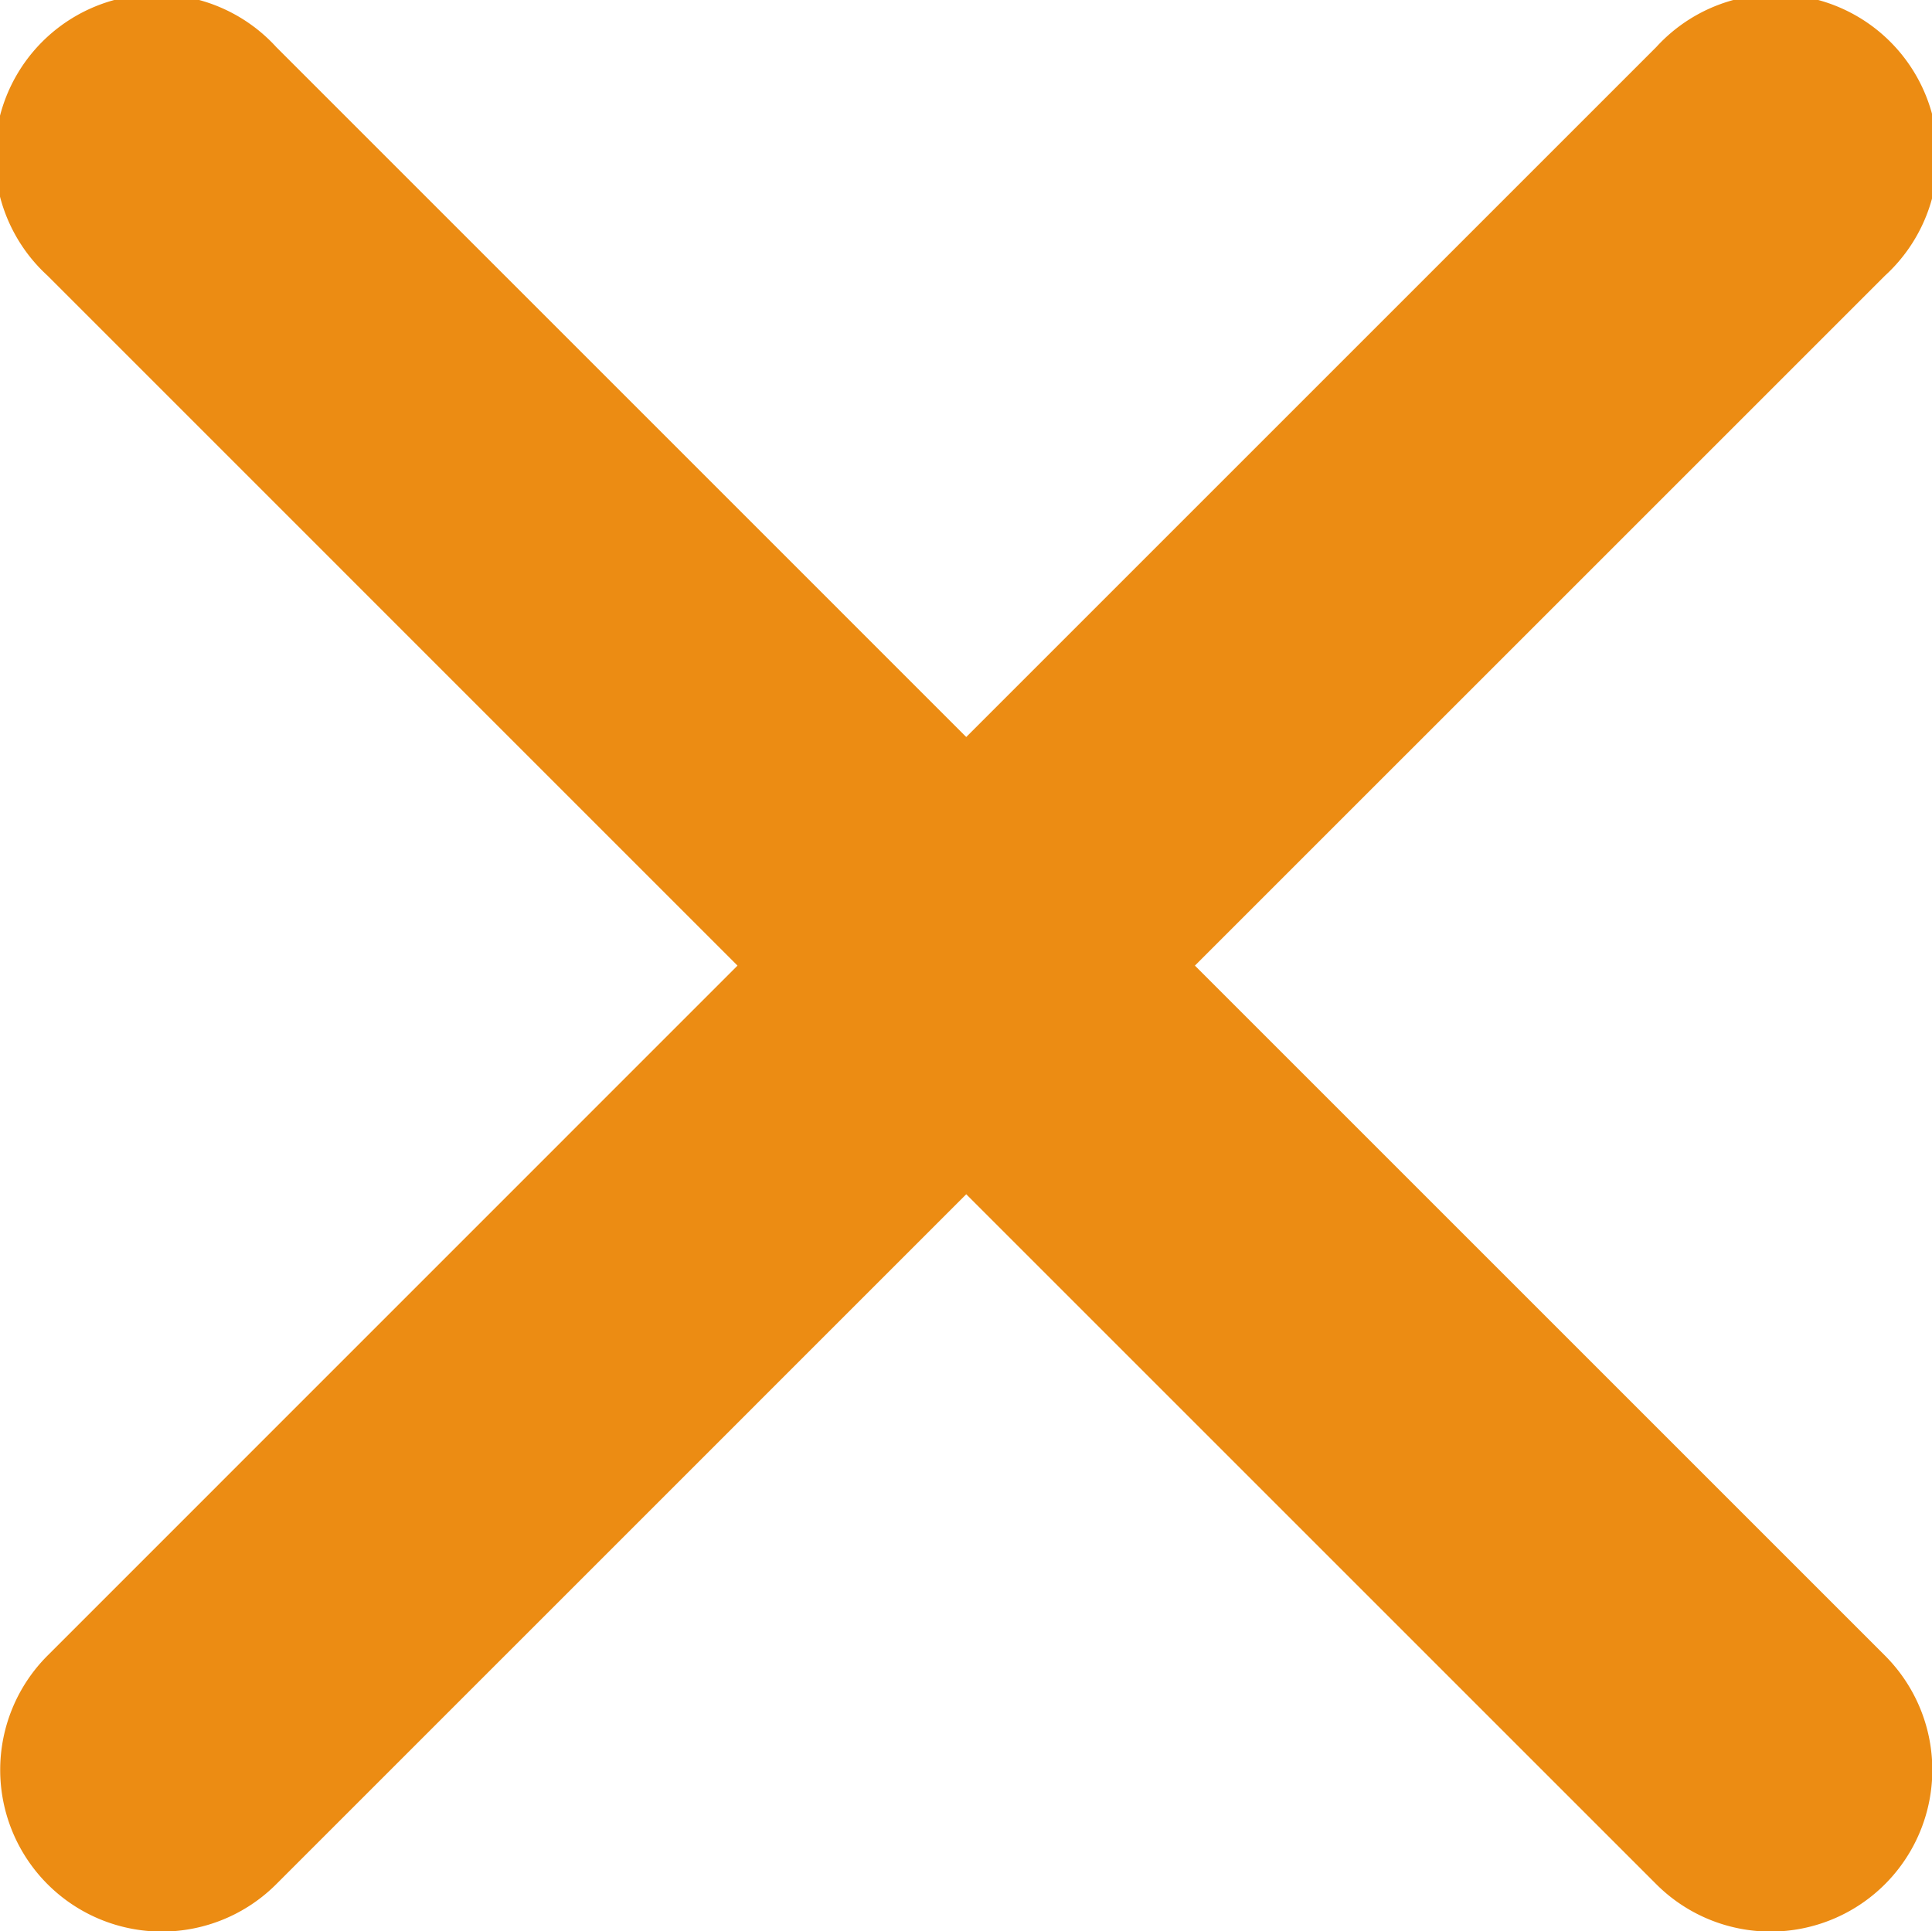 <svg xmlns="http://www.w3.org/2000/svg" width="56.1" height="56.085" viewBox="0 0 56.1 56.085">
  <path id="Icon_ionic-ios-close" data-name="Icon ionic-ios-close" d="M45.982,39.331,66.019,19.295a4.7,4.7,0,1,0-6.64-6.64L39.342,32.692,19.306,12.655a4.7,4.7,0,1,0-6.64,6.64L32.7,39.331,12.666,59.368a4.695,4.695,0,0,0,6.64,6.64L39.342,45.971,59.379,66.008a4.695,4.695,0,0,0,6.64-6.64Z" transform="translate(-11.285 -11.289)" fill="#ec8c13"/>
</svg>
